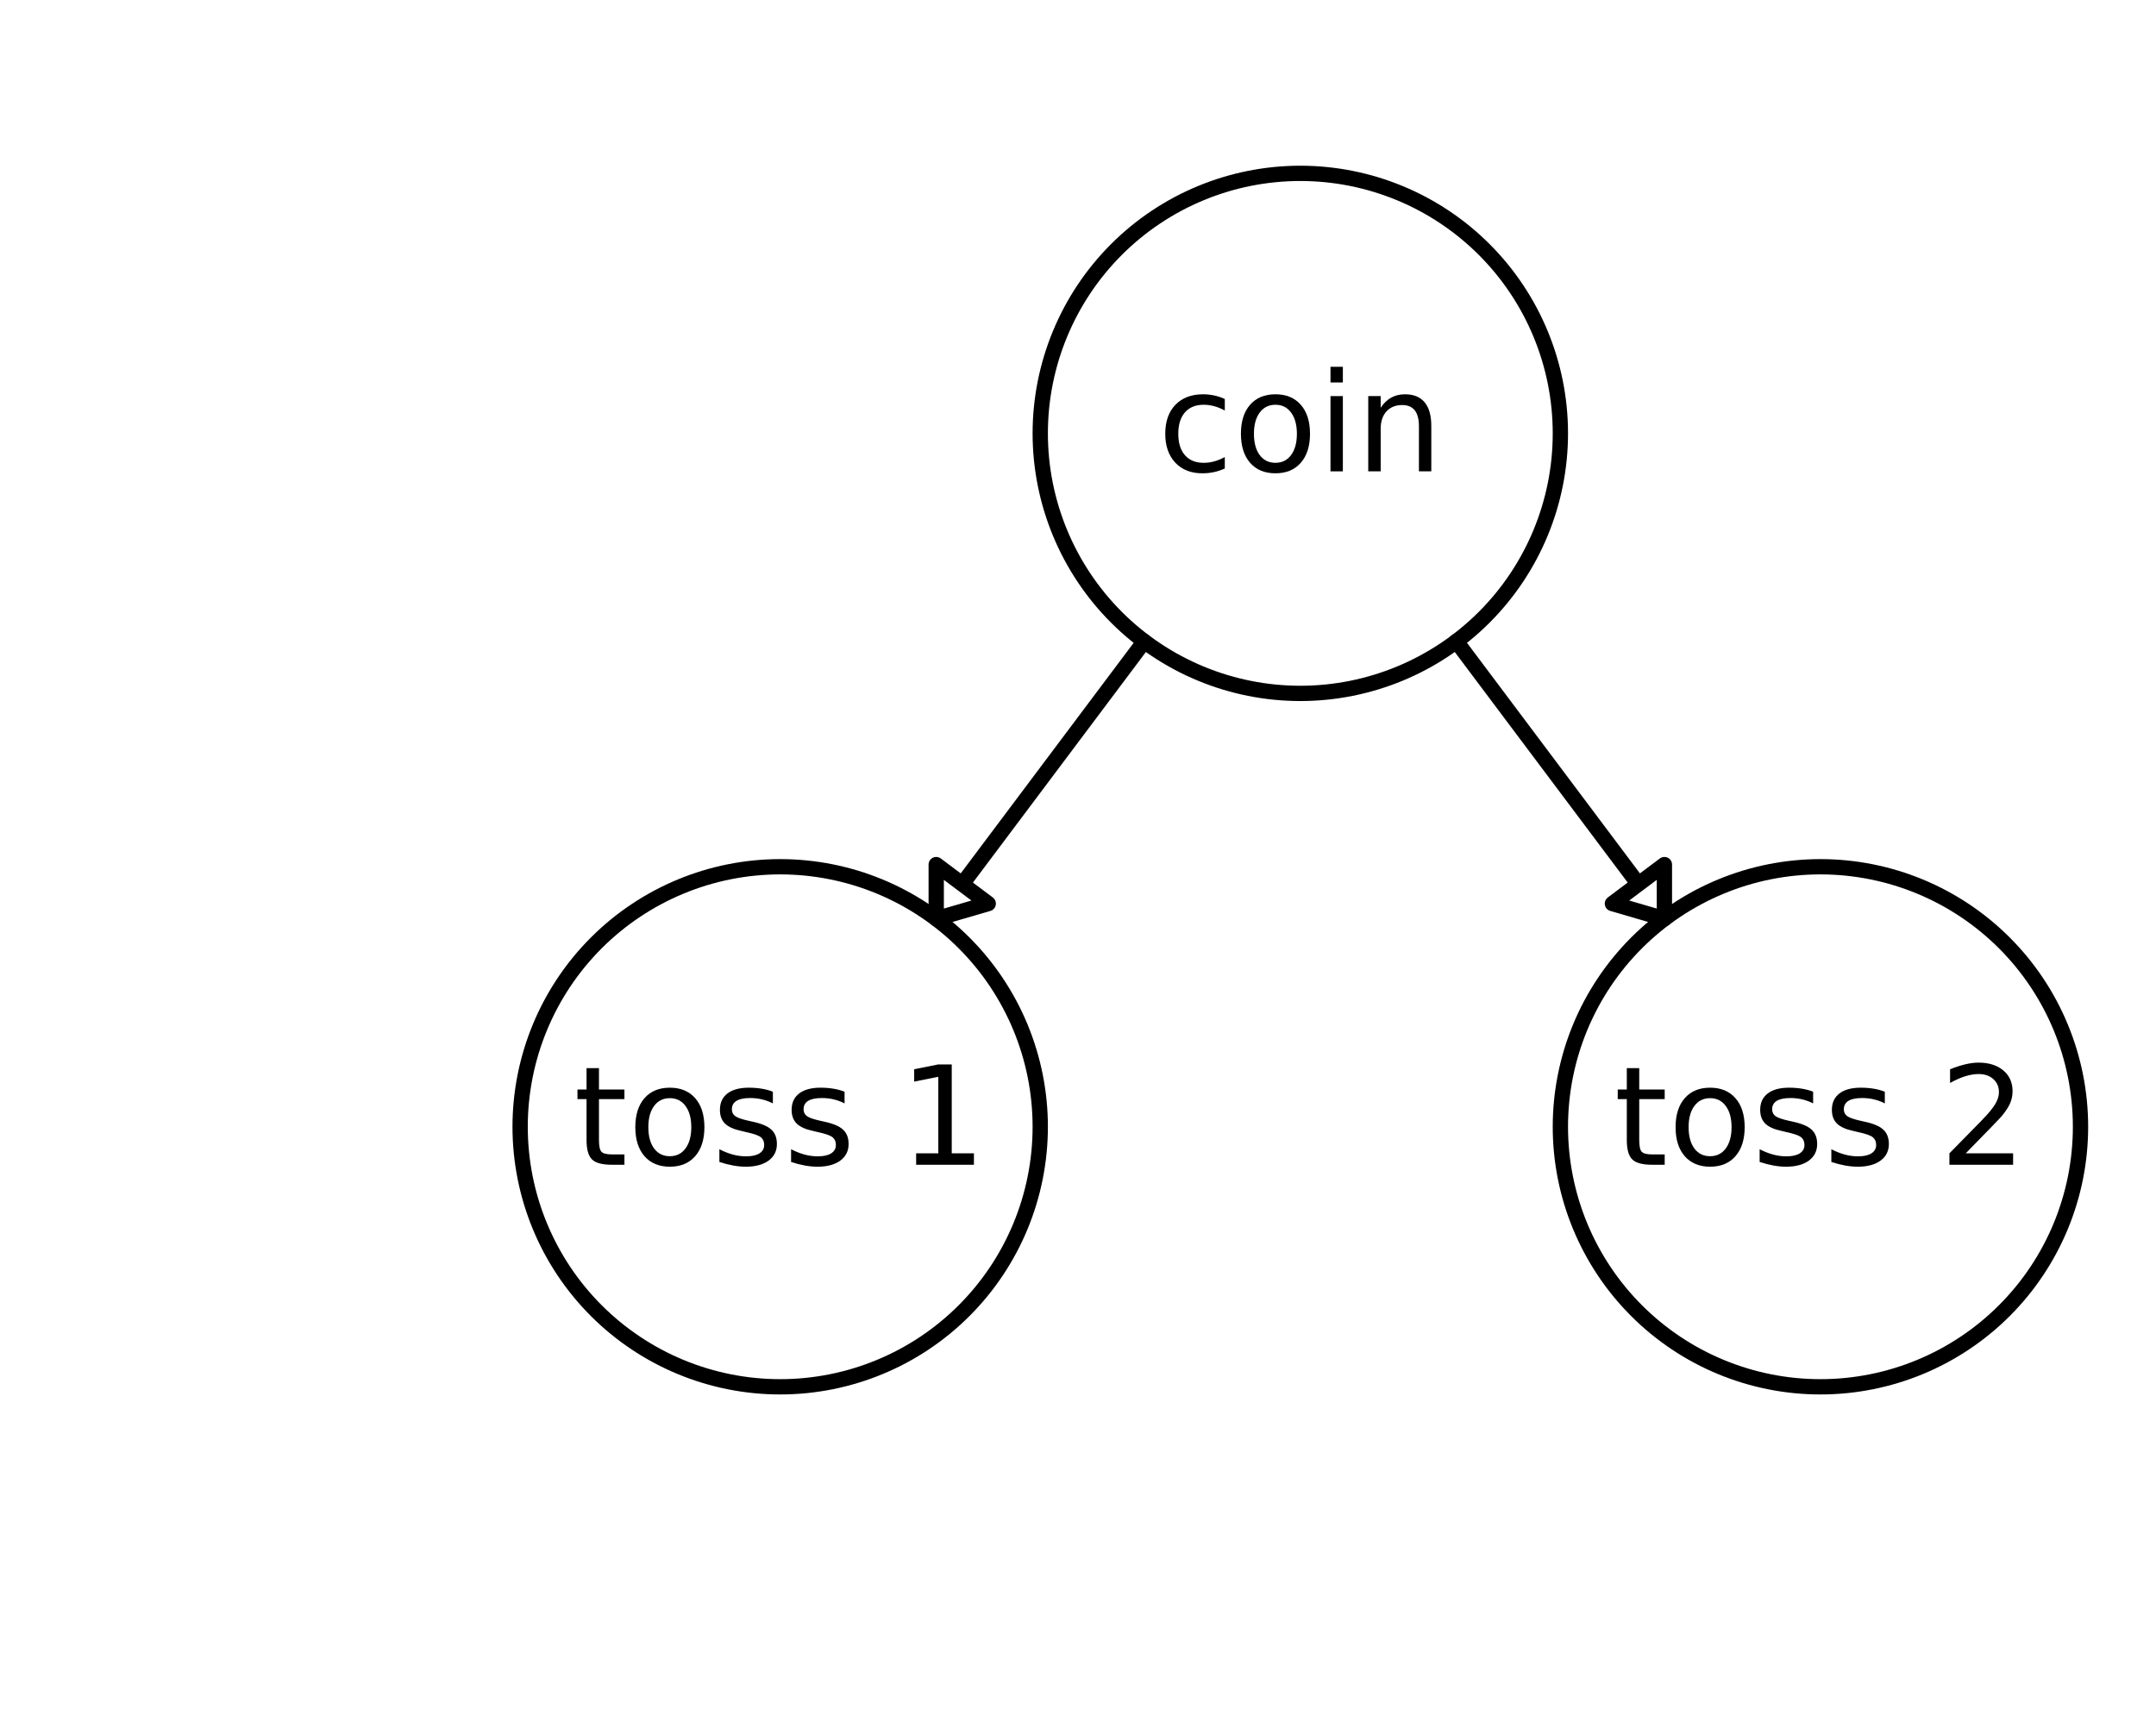 <svg xmlns="http://www.w3.org/2000/svg" xmlns:xlink="http://www.w3.org/1999/xlink" height="113pt" version="1.1" viewBox="0 0 141 113" width="141pt">
 <defs>
  <clipPath id="p89183f5926">
   <rect height="113.386" width="141.732" x="0.0" y="0.0"/>
  </clipPath>
 </defs>
<defs>
  <style type="text/css">
*{stroke-linecap:butt;stroke-linejoin:round;stroke-miterlimit:100000;}
  </style>
 </defs>
 <g id="figure_1">
  <g id="patch_1">
   <path d="M 0 113.386  L 141.732 113.386  L 141.732 0  L 0 0  z " style="fill:#ffffff;"/>
  </g>
  <g id="axes_1">
   <g id="patch_2">
    <path clip-path="url(#p89183f5926)" d="M 61.228 60.094  L 61.228 56.551  L 62.929 57.827  L 74.835 41.953  L 74.835 41.953  L 62.929 57.827  L 64.63 59.102  L 61.228 60.094  z " style="fill:none;stroke:#000000;stroke-linejoin:miter;"/>
   </g>
   <g id="patch_3">
    <path clip-path="url(#p89183f5926)" d="M 108.85 60.094  L 105.449 59.102  L 107.15 57.827  L 95.244 41.953  L 95.244 41.953  L 107.15 57.827  L 108.85 56.551  L 108.85 60.094  z " style="fill:none;stroke:#000000;stroke-linejoin:miter;"/>
   </g>
   <g id="patch_4">
    <path clip-path="url(#p89183f5926)" d="M 51.024 90.709  C 55.534 90.709 59.861 88.917 63.05 85.727  C 66.239 82.538 68.031 78.211 68.031 73.701  C 68.031 69.19 66.239 64.864 63.05 61.674  C 59.861 58.485 55.534 56.693 51.024 56.693  C 46.513 56.693 42.187 58.485 38.997 61.674  C 35.808 64.864 34.016 69.19 34.016 73.701  C 34.016 78.211 35.808 82.538 38.997 85.727  C 42.187 88.917 46.513 90.709 51.024 90.709  L 51.024 90.709  z " style="fill:none;stroke:#000000;stroke-linejoin:miter;"/>
   </g>
   <g id="patch_5">
    <path clip-path="url(#p89183f5926)" d="M 85.039 45.354  C 89.55 45.354 93.876 43.562 97.066 40.373  C 100.255 37.183 102.047 32.857 102.047 28.346  C 102.047 23.836 100.255 19.51 97.066 16.32  C 93.876 13.131 89.55 11.339 85.039 11.339  C 80.529 11.339 76.202 13.131 73.013 16.32  C 69.824 19.51 68.031 23.836 68.031 28.346  C 68.031 32.857 69.824 37.183 73.013 40.373  C 76.202 43.562 80.529 45.354 85.039 45.354  L 85.039 45.354  z " style="fill:none;stroke:#000000;stroke-linejoin:miter;"/>
   </g>
   <g id="patch_6">
    <path clip-path="url(#p89183f5926)" d="M 119.055 90.709  C 123.566 90.709 127.892 88.917 131.082 85.727  C 134.271 82.538 136.063 78.211 136.063 73.701  C 136.063 69.19 134.271 64.864 131.082 61.674  C 127.892 58.485 123.566 56.693 119.055 56.693  C 114.545 56.693 110.218 58.485 107.029 61.674  C 103.839 64.864 102.047 69.19 102.047 73.701  C 102.047 78.211 103.839 82.538 107.029 85.727  C 110.218 88.917 114.545 90.709 119.055 90.709  L 119.055 90.709  z " style="fill:none;stroke:#000000;stroke-linejoin:miter;"/>
   </g>
   <g id="matplotlib.axis_1"/>
   <g id="matplotlib.axis_2"/>
   <g id="text_1">
    <!-- toss 1 -->
    <defs>
     <path id="BitstreamVeraSans-Roman-20"/>
     <path d="M 18.312 70.219  L 18.312 54.688  L 36.812 54.688  L 36.812 47.703  L 18.312 47.703  L 18.312 18.016  Q 18.312 11.328 20.141 9.422  Q 21.969 7.516 27.594 7.516  L 36.812 7.516  L 36.812 0  L 27.594 0  Q 17.188 0 13.234 3.875  Q 9.281 7.766 9.281 18.016  L 9.281 47.703  L 2.688 47.703  L 2.688 54.688  L 9.281 54.688  L 9.281 70.219  z " id="BitstreamVeraSans-Roman-74"/>
     <path d="M 44.281 53.078  L 44.281 44.578  Q 40.484 46.531 36.375 47.5  Q 32.281 48.484 27.875 48.484  Q 21.188 48.484 17.844 46.438  Q 14.5 44.391 14.5 40.281  Q 14.5 37.156 16.891 35.375  Q 19.281 33.594 26.516 31.984  L 29.594 31.297  Q 39.156 29.25 43.188 25.516  Q 47.219 21.781 47.219 15.094  Q 47.219 7.469 41.188 3.016  Q 35.156 -1.422 24.609 -1.422  Q 20.219 -1.422 15.453 -0.562  Q 10.688 0.297 5.422 2  L 5.422 11.281  Q 10.406 8.688 15.234 7.391  Q 20.062 6.109 24.812 6.109  Q 31.156 6.109 34.562 8.281  Q 37.984 10.453 37.984 14.406  Q 37.984 18.062 35.516 20.016  Q 33.062 21.969 24.703 23.781  L 21.578 24.516  Q 13.234 26.266 9.516 29.906  Q 5.812 33.547 5.812 39.891  Q 5.812 47.609 11.281 51.797  Q 16.75 56 26.812 56  Q 31.781 56 36.172 55.266  Q 40.578 54.547 44.281 53.078  " id="BitstreamVeraSans-Roman-73"/>
     <path d="M 12.406 8.297  L 28.516 8.297  L 28.516 63.922  L 10.984 60.406  L 10.984 69.391  L 28.422 72.906  L 38.281 72.906  L 38.281 8.297  L 54.391 8.297  L 54.391 0  L 12.406 0  z " id="BitstreamVeraSans-Roman-31"/>
     <path d="M 30.609 48.391  Q 23.391 48.391 19.188 42.75  Q 14.984 37.109 14.984 27.297  Q 14.984 17.484 19.156 11.844  Q 23.344 6.203 30.609 6.203  Q 37.797 6.203 41.984 11.859  Q 46.188 17.531 46.188 27.297  Q 46.188 37.016 41.984 42.703  Q 37.797 48.391 30.609 48.391  M 30.609 56  Q 42.328 56 49.016 48.375  Q 55.719 40.766 55.719 27.297  Q 55.719 13.875 49.016 6.219  Q 42.328 -1.422 30.609 -1.422  Q 18.844 -1.422 12.172 6.219  Q 5.516 13.875 5.516 27.297  Q 5.516 40.766 12.172 48.375  Q 18.844 56 30.609 56  " id="BitstreamVeraSans-Roman-6f"/>
    </defs>
    <g transform="translate(37.524 76.184)scale(0.09 -0.09)">
     <use xlink:href="#BitstreamVeraSans-Roman-74"/>
     <use x="39.209" xlink:href="#BitstreamVeraSans-Roman-6f"/>
     <use x="100.391" xlink:href="#BitstreamVeraSans-Roman-73"/>
     <use x="152.49" xlink:href="#BitstreamVeraSans-Roman-73"/>
     <use x="204.59" xlink:href="#BitstreamVeraSans-Roman-20"/>
     <use x="236.377" xlink:href="#BitstreamVeraSans-Roman-31"/>
    </g>
   </g>
   <g id="text_2">
    <!-- coin -->
    <defs>
     <path d="M 48.781 52.594  L 48.781 44.188  Q 44.969 46.297 41.141 47.344  Q 37.312 48.391 33.406 48.391  Q 24.656 48.391 19.812 42.844  Q 14.984 37.312 14.984 27.297  Q 14.984 17.281 19.812 11.734  Q 24.656 6.203 33.406 6.203  Q 37.312 6.203 41.141 7.25  Q 44.969 8.297 48.781 10.406  L 48.781 2.094  Q 45.016 0.344 40.984 -0.531  Q 36.969 -1.422 32.422 -1.422  Q 20.062 -1.422 12.781 6.344  Q 5.516 14.109 5.516 27.297  Q 5.516 40.672 12.859 48.328  Q 20.219 56 33.016 56  Q 37.156 56 41.109 55.141  Q 45.062 54.297 48.781 52.594  " id="BitstreamVeraSans-Roman-63"/>
     <path d="M 9.422 54.688  L 18.406 54.688  L 18.406 0  L 9.422 0  z M 9.422 75.984  L 18.406 75.984  L 18.406 64.594  L 9.422 64.594  z " id="BitstreamVeraSans-Roman-69"/>
     <path d="M 54.891 33.016  L 54.891 0  L 45.906 0  L 45.906 32.719  Q 45.906 40.484 42.875 44.328  Q 39.844 48.188 33.797 48.188  Q 26.516 48.188 22.312 43.547  Q 18.109 38.922 18.109 30.906  L 18.109 0  L 9.078 0  L 9.078 54.688  L 18.109 54.688  L 18.109 46.188  Q 21.344 51.125 25.703 53.562  Q 30.078 56 35.797 56  Q 45.219 56 50.047 50.172  Q 54.891 44.344 54.891 33.016  " id="BitstreamVeraSans-Roman-6e"/>
    </defs>
    <g transform="translate(75.71 30.83)scale(0.09 -0.09)">
     <use xlink:href="#BitstreamVeraSans-Roman-63"/>
     <use x="54.98" xlink:href="#BitstreamVeraSans-Roman-6f"/>
     <use x="116.162" xlink:href="#BitstreamVeraSans-Roman-69"/>
     <use x="143.945" xlink:href="#BitstreamVeraSans-Roman-6e"/>
    </g>
   </g>
   <g id="text_3">
    <!-- toss 2 -->
    <defs>
     <path d="M 19.188 8.297  L 53.609 8.297  L 53.609 0  L 7.328 0  L 7.328 8.297  Q 12.938 14.109 22.625 23.891  Q 32.328 33.688 34.812 36.531  Q 39.547 41.844 41.422 45.531  Q 43.312 49.219 43.312 52.781  Q 43.312 58.594 39.234 62.25  Q 35.156 65.922 28.609 65.922  Q 23.969 65.922 18.812 64.312  Q 13.672 62.703 7.812 59.422  L 7.812 69.391  Q 13.766 71.781 18.938 73  Q 24.125 74.219 28.422 74.219  Q 39.75 74.219 46.484 68.547  Q 53.219 62.891 53.219 53.422  Q 53.219 48.922 51.531 44.891  Q 49.859 40.875 45.406 35.406  Q 44.188 33.984 37.641 27.219  Q 31.109 20.453 19.188 8.297  " id="BitstreamVeraSans-Roman-32"/>
    </defs>
    <g transform="translate(105.556 76.184)scale(0.09 -0.09)">
     <use xlink:href="#BitstreamVeraSans-Roman-74"/>
     <use x="39.209" xlink:href="#BitstreamVeraSans-Roman-6f"/>
     <use x="100.391" xlink:href="#BitstreamVeraSans-Roman-73"/>
     <use x="152.49" xlink:href="#BitstreamVeraSans-Roman-73"/>
     <use x="204.59" xlink:href="#BitstreamVeraSans-Roman-20"/>
     <use x="236.377" xlink:href="#BitstreamVeraSans-Roman-32"/>
    </g>
   </g>
  </g>
 </g>
 </svg>
